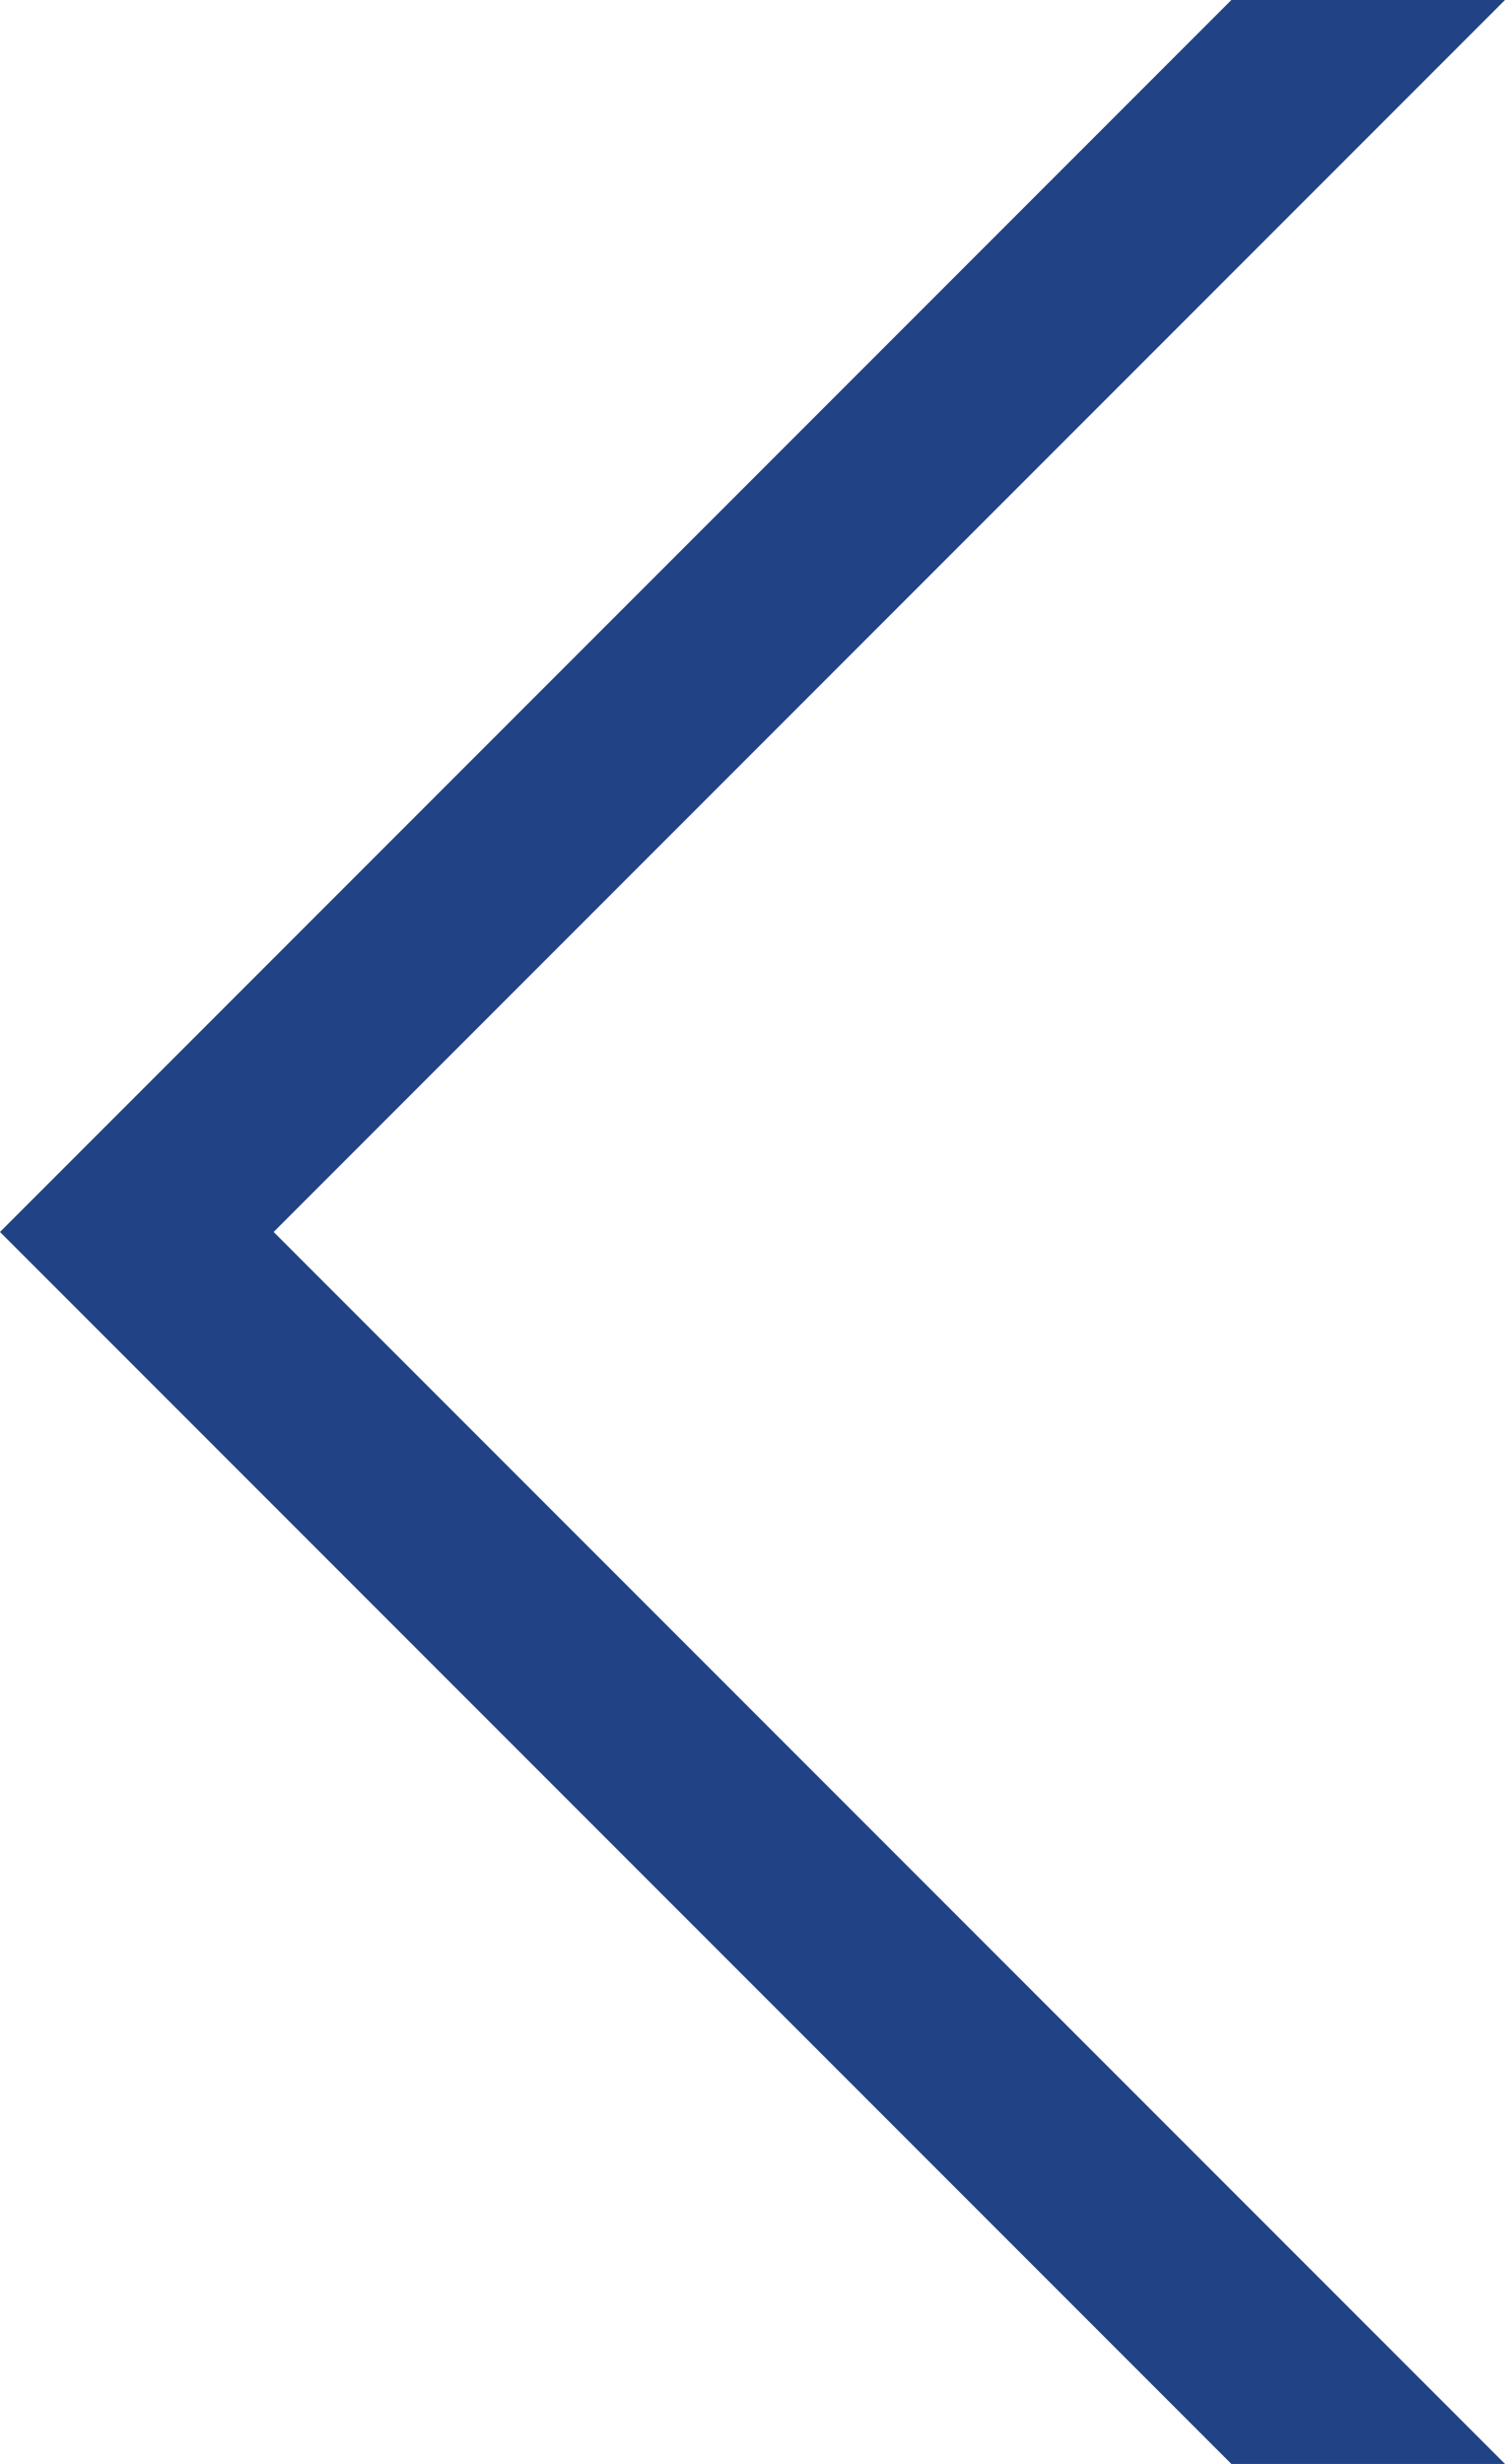 <svg xmlns="http://www.w3.org/2000/svg" width="11" height="18" viewBox="0 0 11 18">
  <defs>
    <style>
      .cls-1 {
        fill: #214385;
        fill-rule: evenodd;
      }
    </style>
  </defs>
  <path id="arrow-left.svg" class="cls-1" d="M313,660l9-9h2l-9,9h-2Zm0,0,9,9h2l-9-9h-2Z" transform="translate(-313 -651)"/>
</svg>
